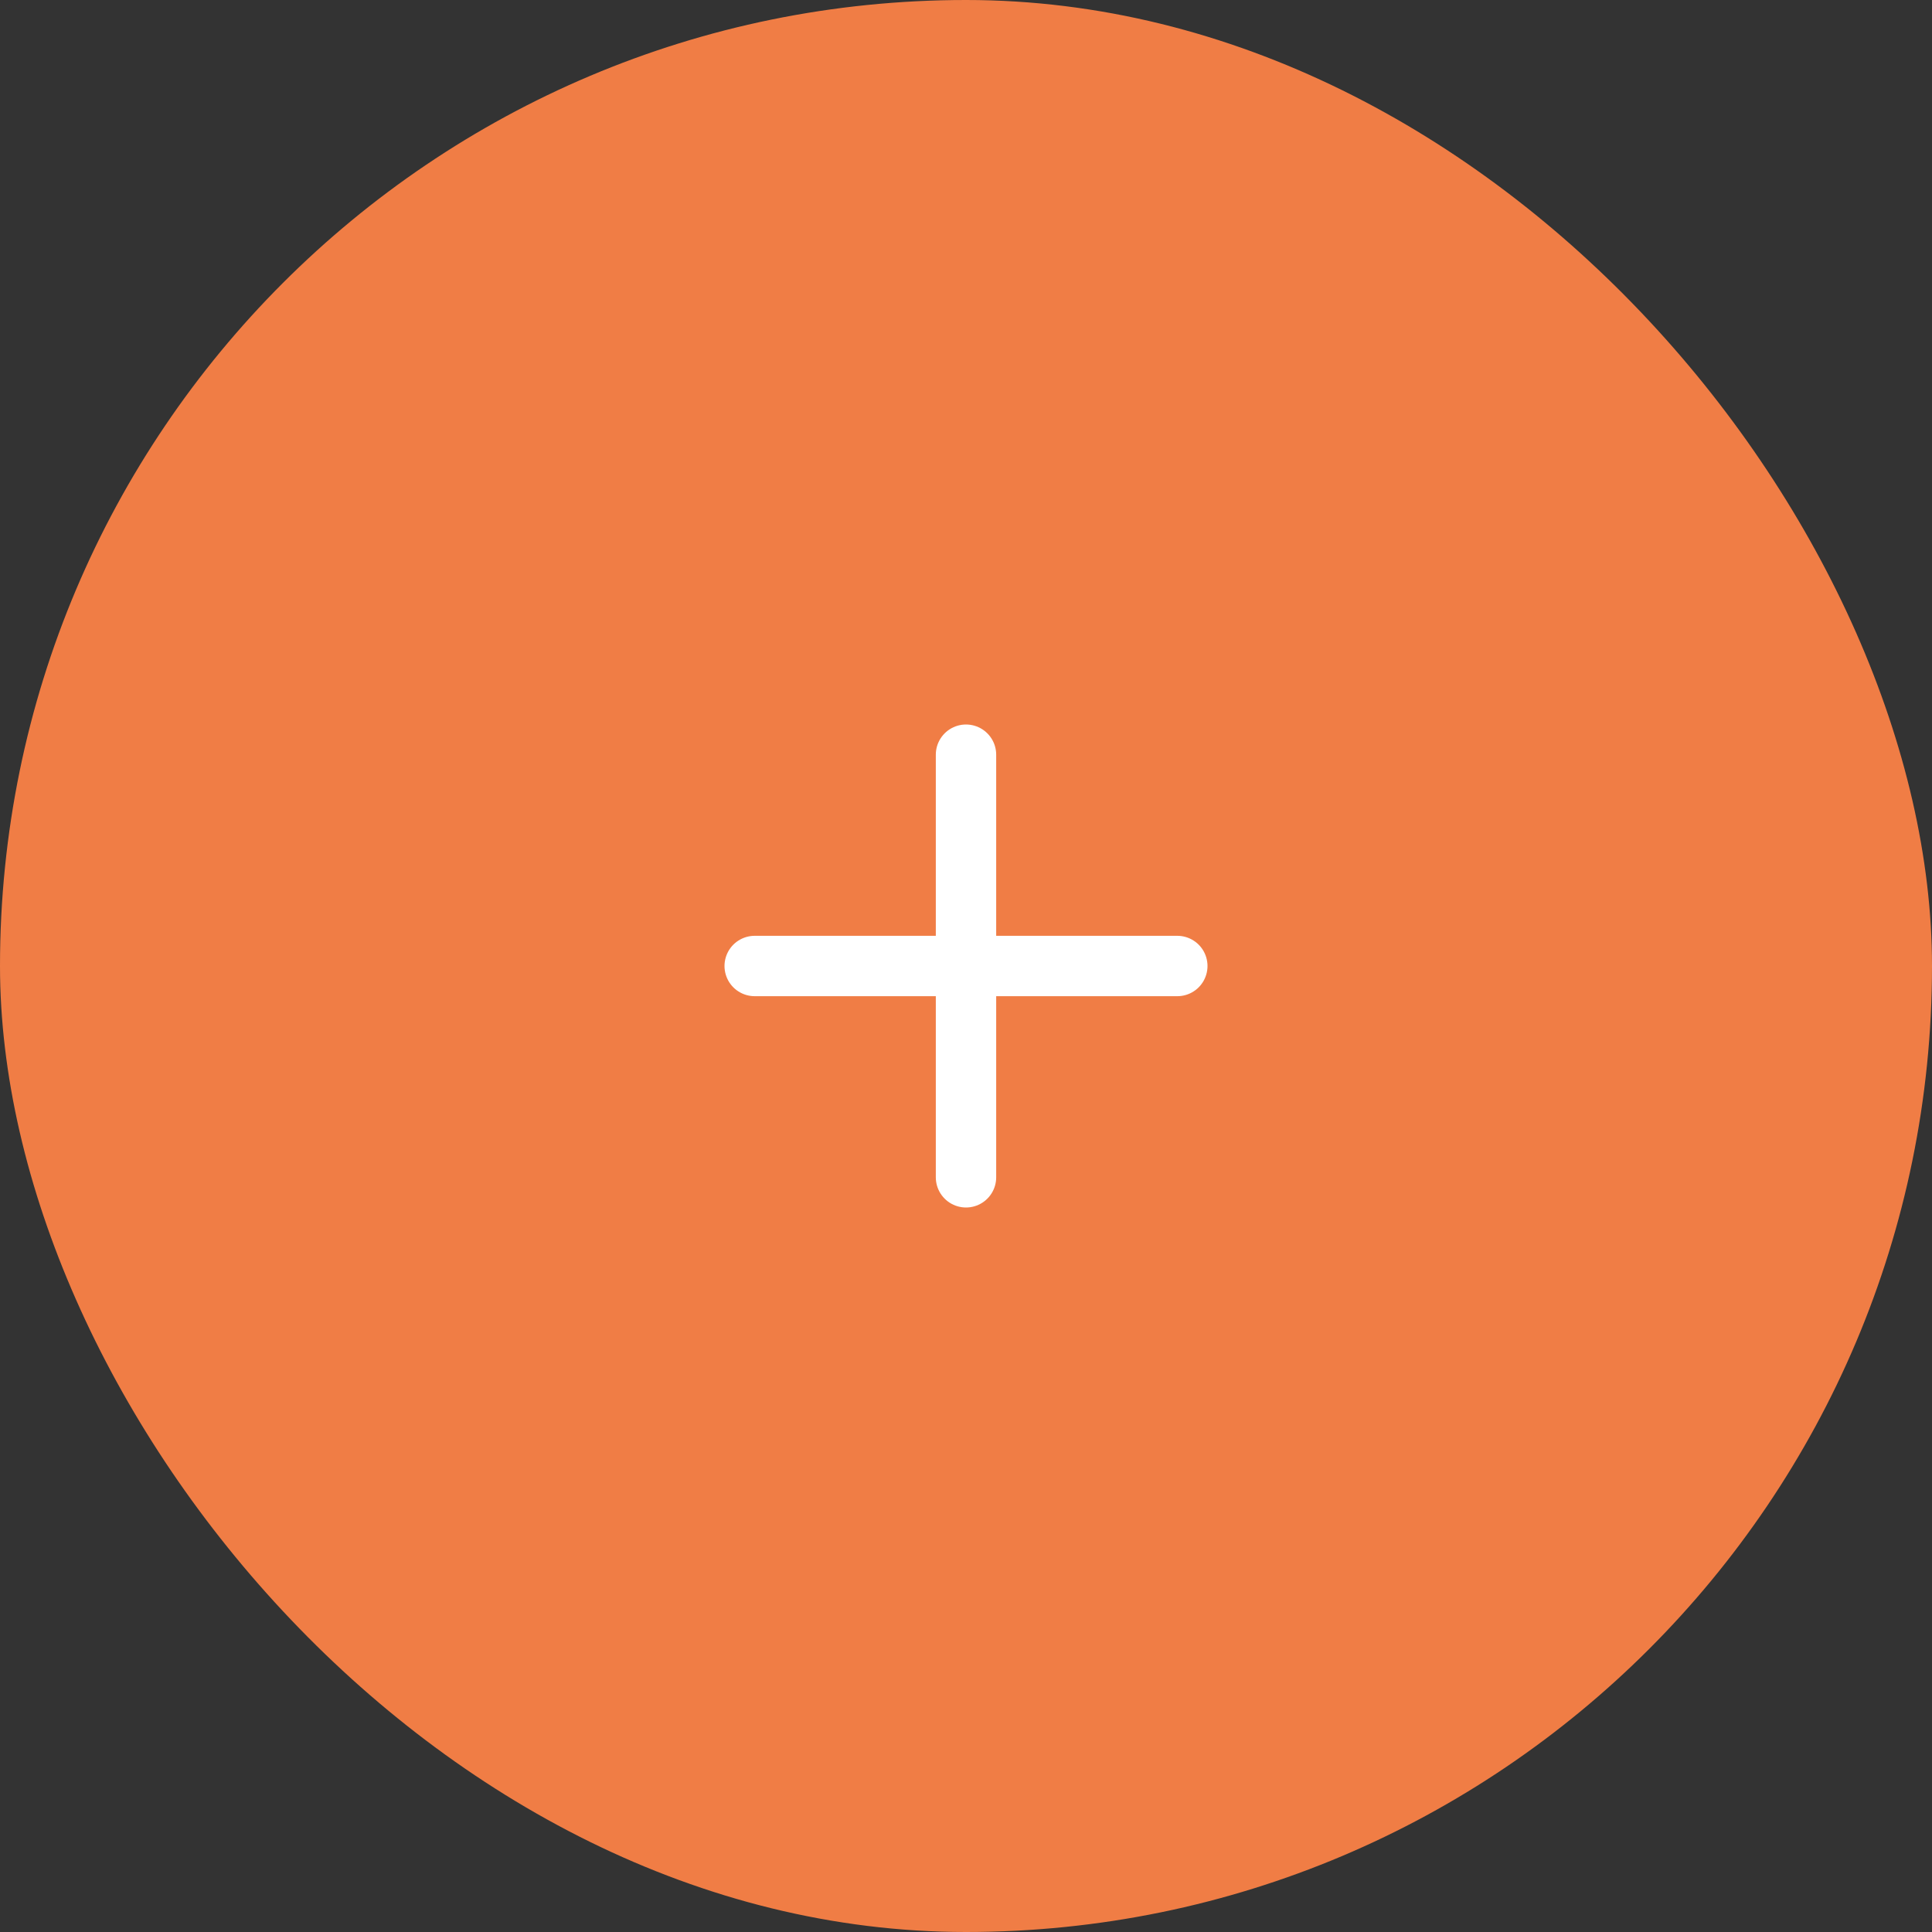 <svg width="64" height="64" viewBox="0 0 64 64" fill="none" xmlns="http://www.w3.org/2000/svg">
<rect x="0" y="0" width="64" height="64" fill="#333333" stroke="none"/>
<rect width="64" height="64" rx="32" fill="#F07D45"/>
<path d="M32 25V39M25 32H39" stroke="white" stroke-width="2" stroke-linecap="round" stroke-linejoin="round"/>
</svg>

